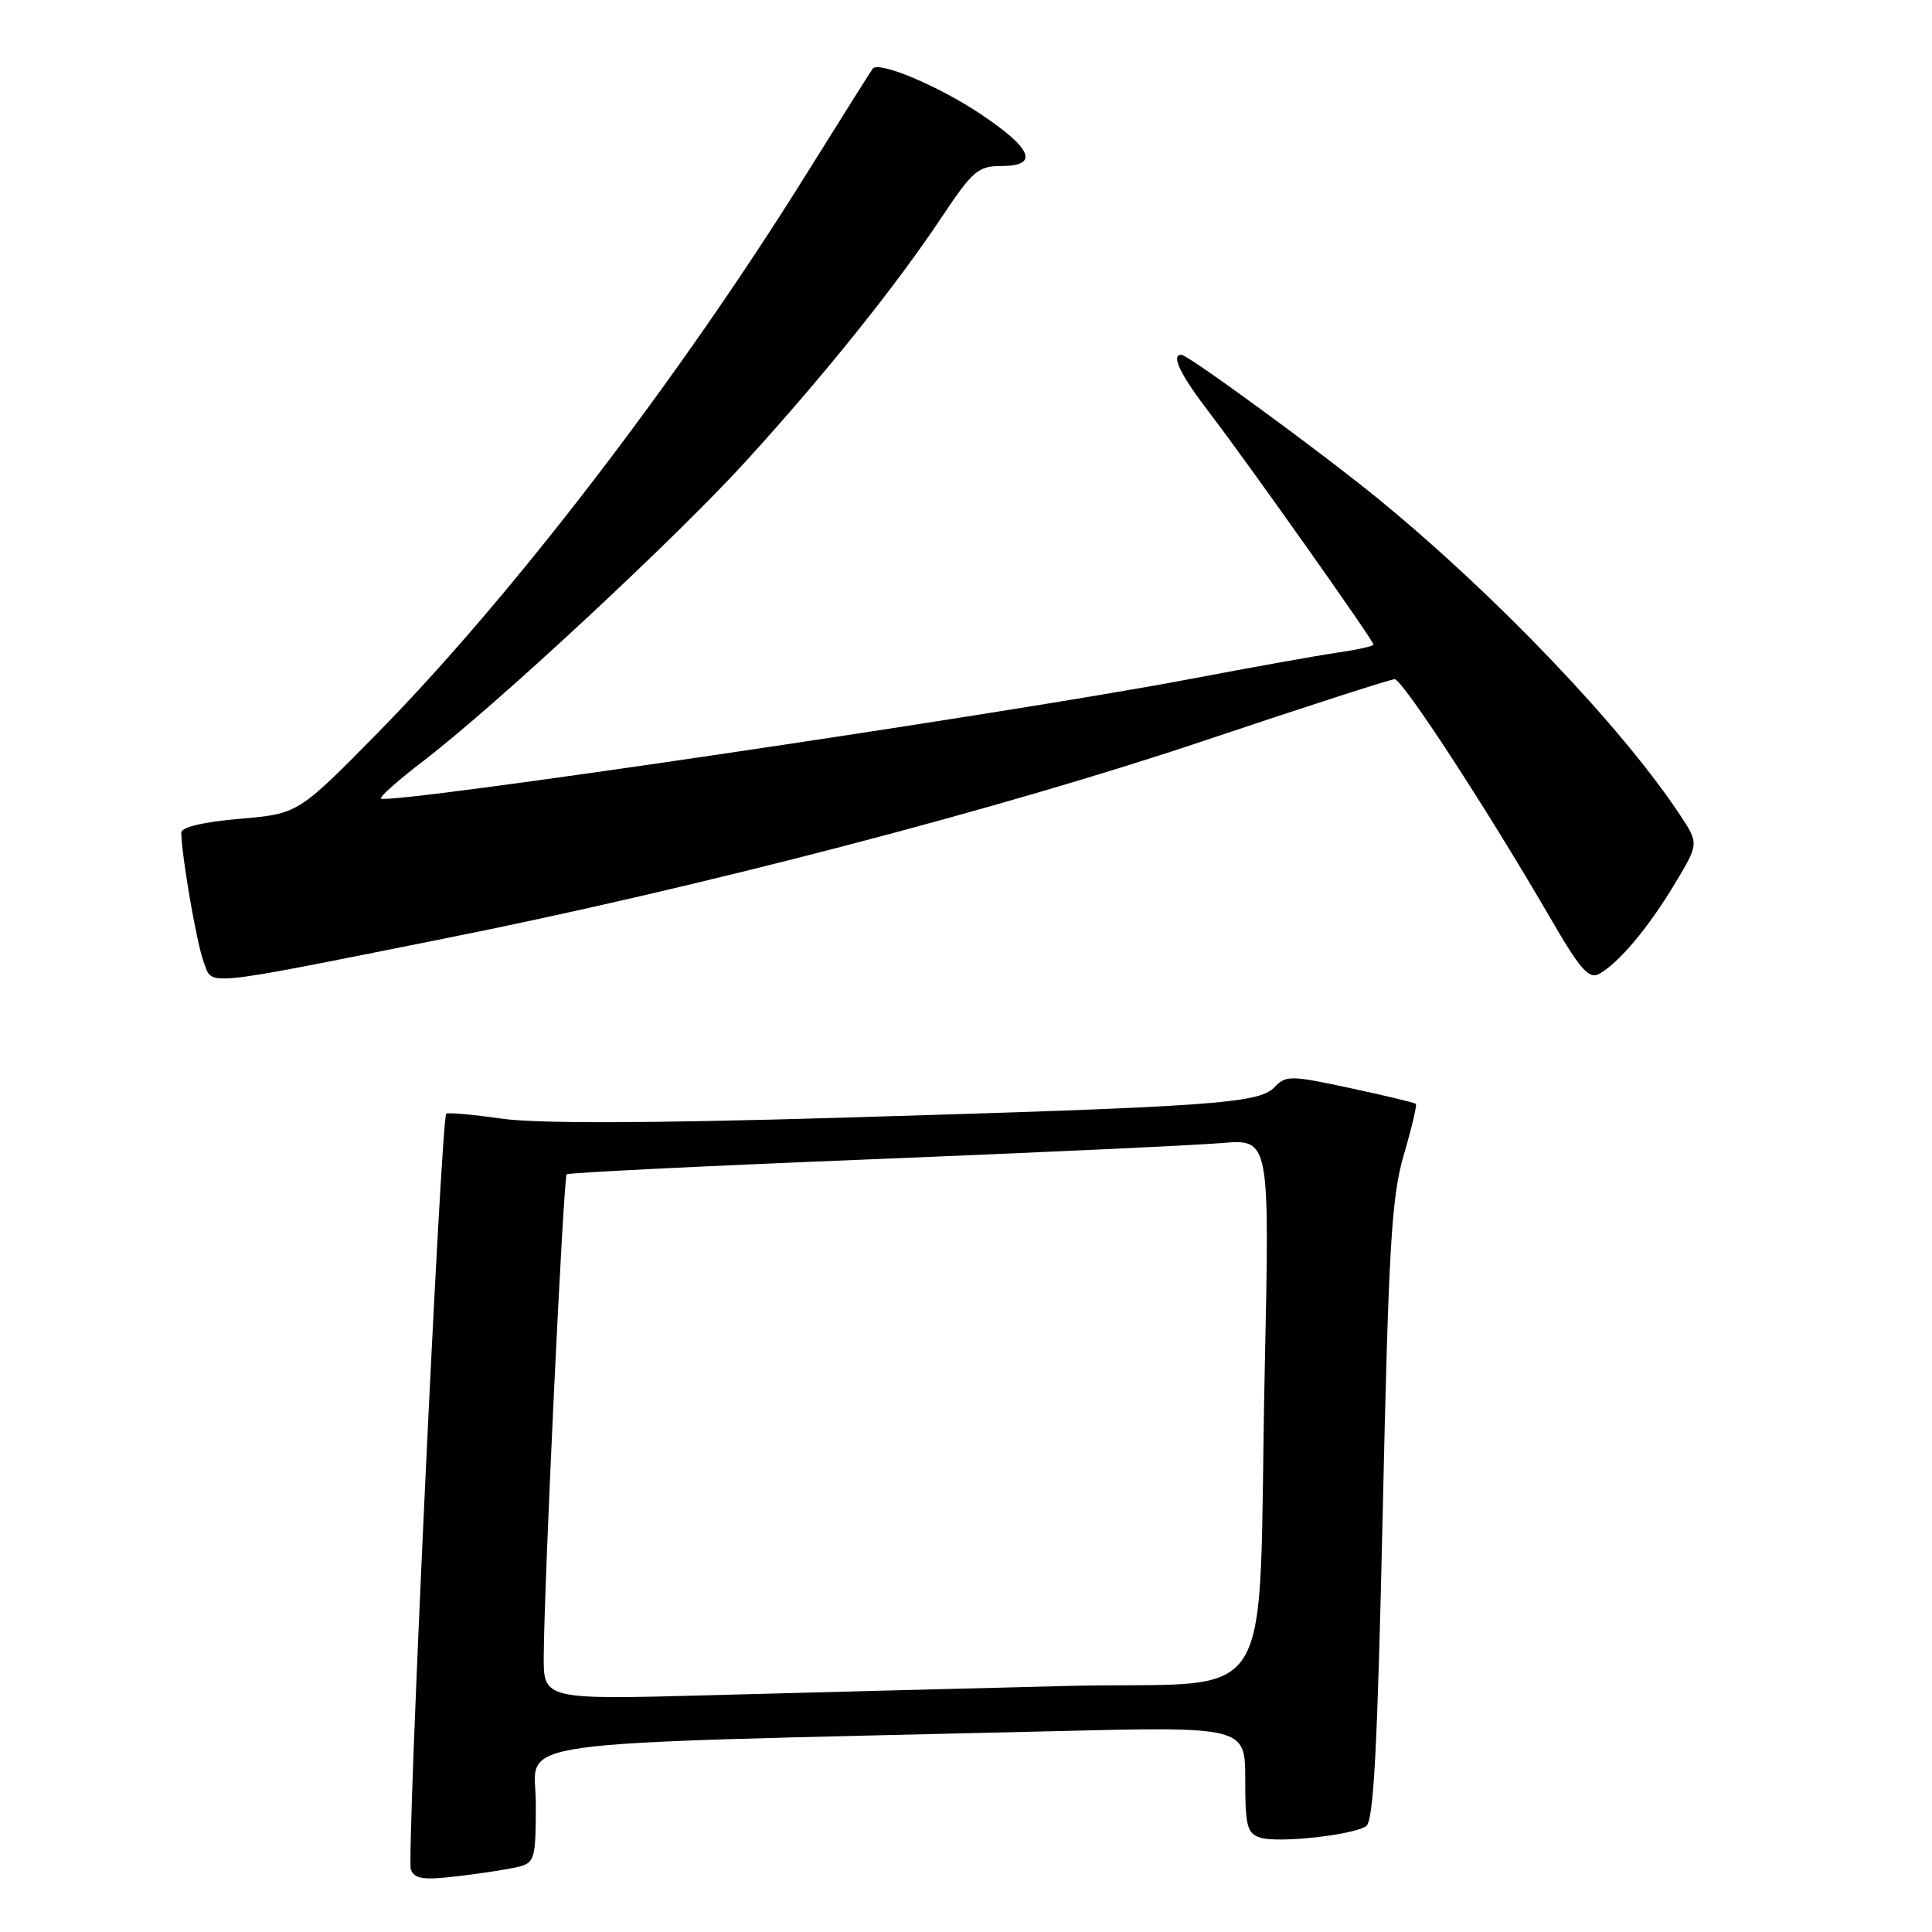 <?xml version="1.0" encoding="UTF-8" standalone="no"?>
<!DOCTYPE svg PUBLIC "-//W3C//DTD SVG 1.1//EN" "http://www.w3.org/Graphics/SVG/1.1/DTD/svg11.dtd" >
<svg xmlns="http://www.w3.org/2000/svg" xmlns:xlink="http://www.w3.org/1999/xlink" version="1.1" viewBox="0 0 256 256">
 <g >
 <path fill="currentColor"
d=" M 68.71 247.36 C 70.85 246.82 71.00 246.28 71.00 239.00 C 71.00 230.29 64.60 231.20 139.25 229.40 C 165.00 228.77 165.00 228.77 165.00 235.82 C 165.00 242.00 165.25 242.94 167.01 243.50 C 169.33 244.24 179.07 243.19 181.00 242.00 C 182.01 241.37 182.51 232.09 183.22 200.35 C 184.00 165.07 184.38 158.62 186.01 153.03 C 187.05 149.48 187.77 146.43 187.61 146.27 C 187.45 146.11 183.53 145.17 178.91 144.18 C 171.00 142.48 170.40 142.47 168.87 144.07 C 166.79 146.22 160.81 146.64 111.50 148.10 C 85.96 148.85 71.20 148.89 66.50 148.23 C 62.65 147.68 59.33 147.39 59.13 147.57 C 58.44 148.20 53.85 246.16 54.44 247.72 C 54.93 248.98 56.09 249.15 60.73 248.60 C 63.86 248.23 67.45 247.67 68.71 247.36 Z  M 59.00 124.34 C 92.52 117.65 132.69 107.18 159.76 98.08 C 172.98 93.64 184.25 90.00 184.80 90.00 C 185.83 90.00 197.10 107.29 205.47 121.72 C 209.35 128.42 210.54 129.78 211.87 129.06 C 214.45 127.66 218.40 122.96 221.90 117.14 C 225.12 111.78 225.12 111.78 222.60 107.97 C 214.87 96.29 198.12 78.76 182.50 66.00 C 174.99 59.87 157.40 47.00 156.53 47.00 C 155.10 47.00 156.41 49.68 160.36 54.83 C 165.26 61.22 182.00 84.87 182.00 85.42 C 182.00 85.61 179.86 86.09 177.25 86.47 C 174.64 86.85 165.75 88.44 157.50 90.01 C 133.24 94.61 51.37 106.70 50.48 105.81 C 50.26 105.60 52.80 103.35 56.11 100.82 C 65.72 93.47 89.52 71.35 98.94 61.00 C 109.38 49.53 118.74 37.85 124.80 28.75 C 128.86 22.65 129.62 22.00 132.65 22.00 C 137.74 22.00 136.83 19.72 129.90 15.09 C 124.35 11.38 116.49 8.08 115.64 9.09 C 115.46 9.32 111.52 15.57 106.89 23.00 C 89.94 50.21 67.81 79.05 50.03 97.13 C 39.50 107.83 39.50 107.83 31.75 108.50 C 26.88 108.92 24.01 109.60 24.02 110.34 C 24.07 113.50 26.08 125.08 26.99 127.47 C 28.21 130.69 26.20 130.89 59.00 124.34 Z  M 72.05 219.36 C 72.12 209.15 74.66 156.00 75.09 155.60 C 75.32 155.39 93.50 154.49 115.50 153.61 C 137.50 152.72 158.37 151.76 161.87 151.46 C 168.24 150.92 168.24 150.92 167.59 181.21 C 166.59 228.11 169.99 222.68 141.16 223.40 C 127.60 223.74 106.49 224.29 94.25 224.62 C 72.00 225.22 72.00 225.22 72.05 219.36 Z "/>
</g>
</svg>